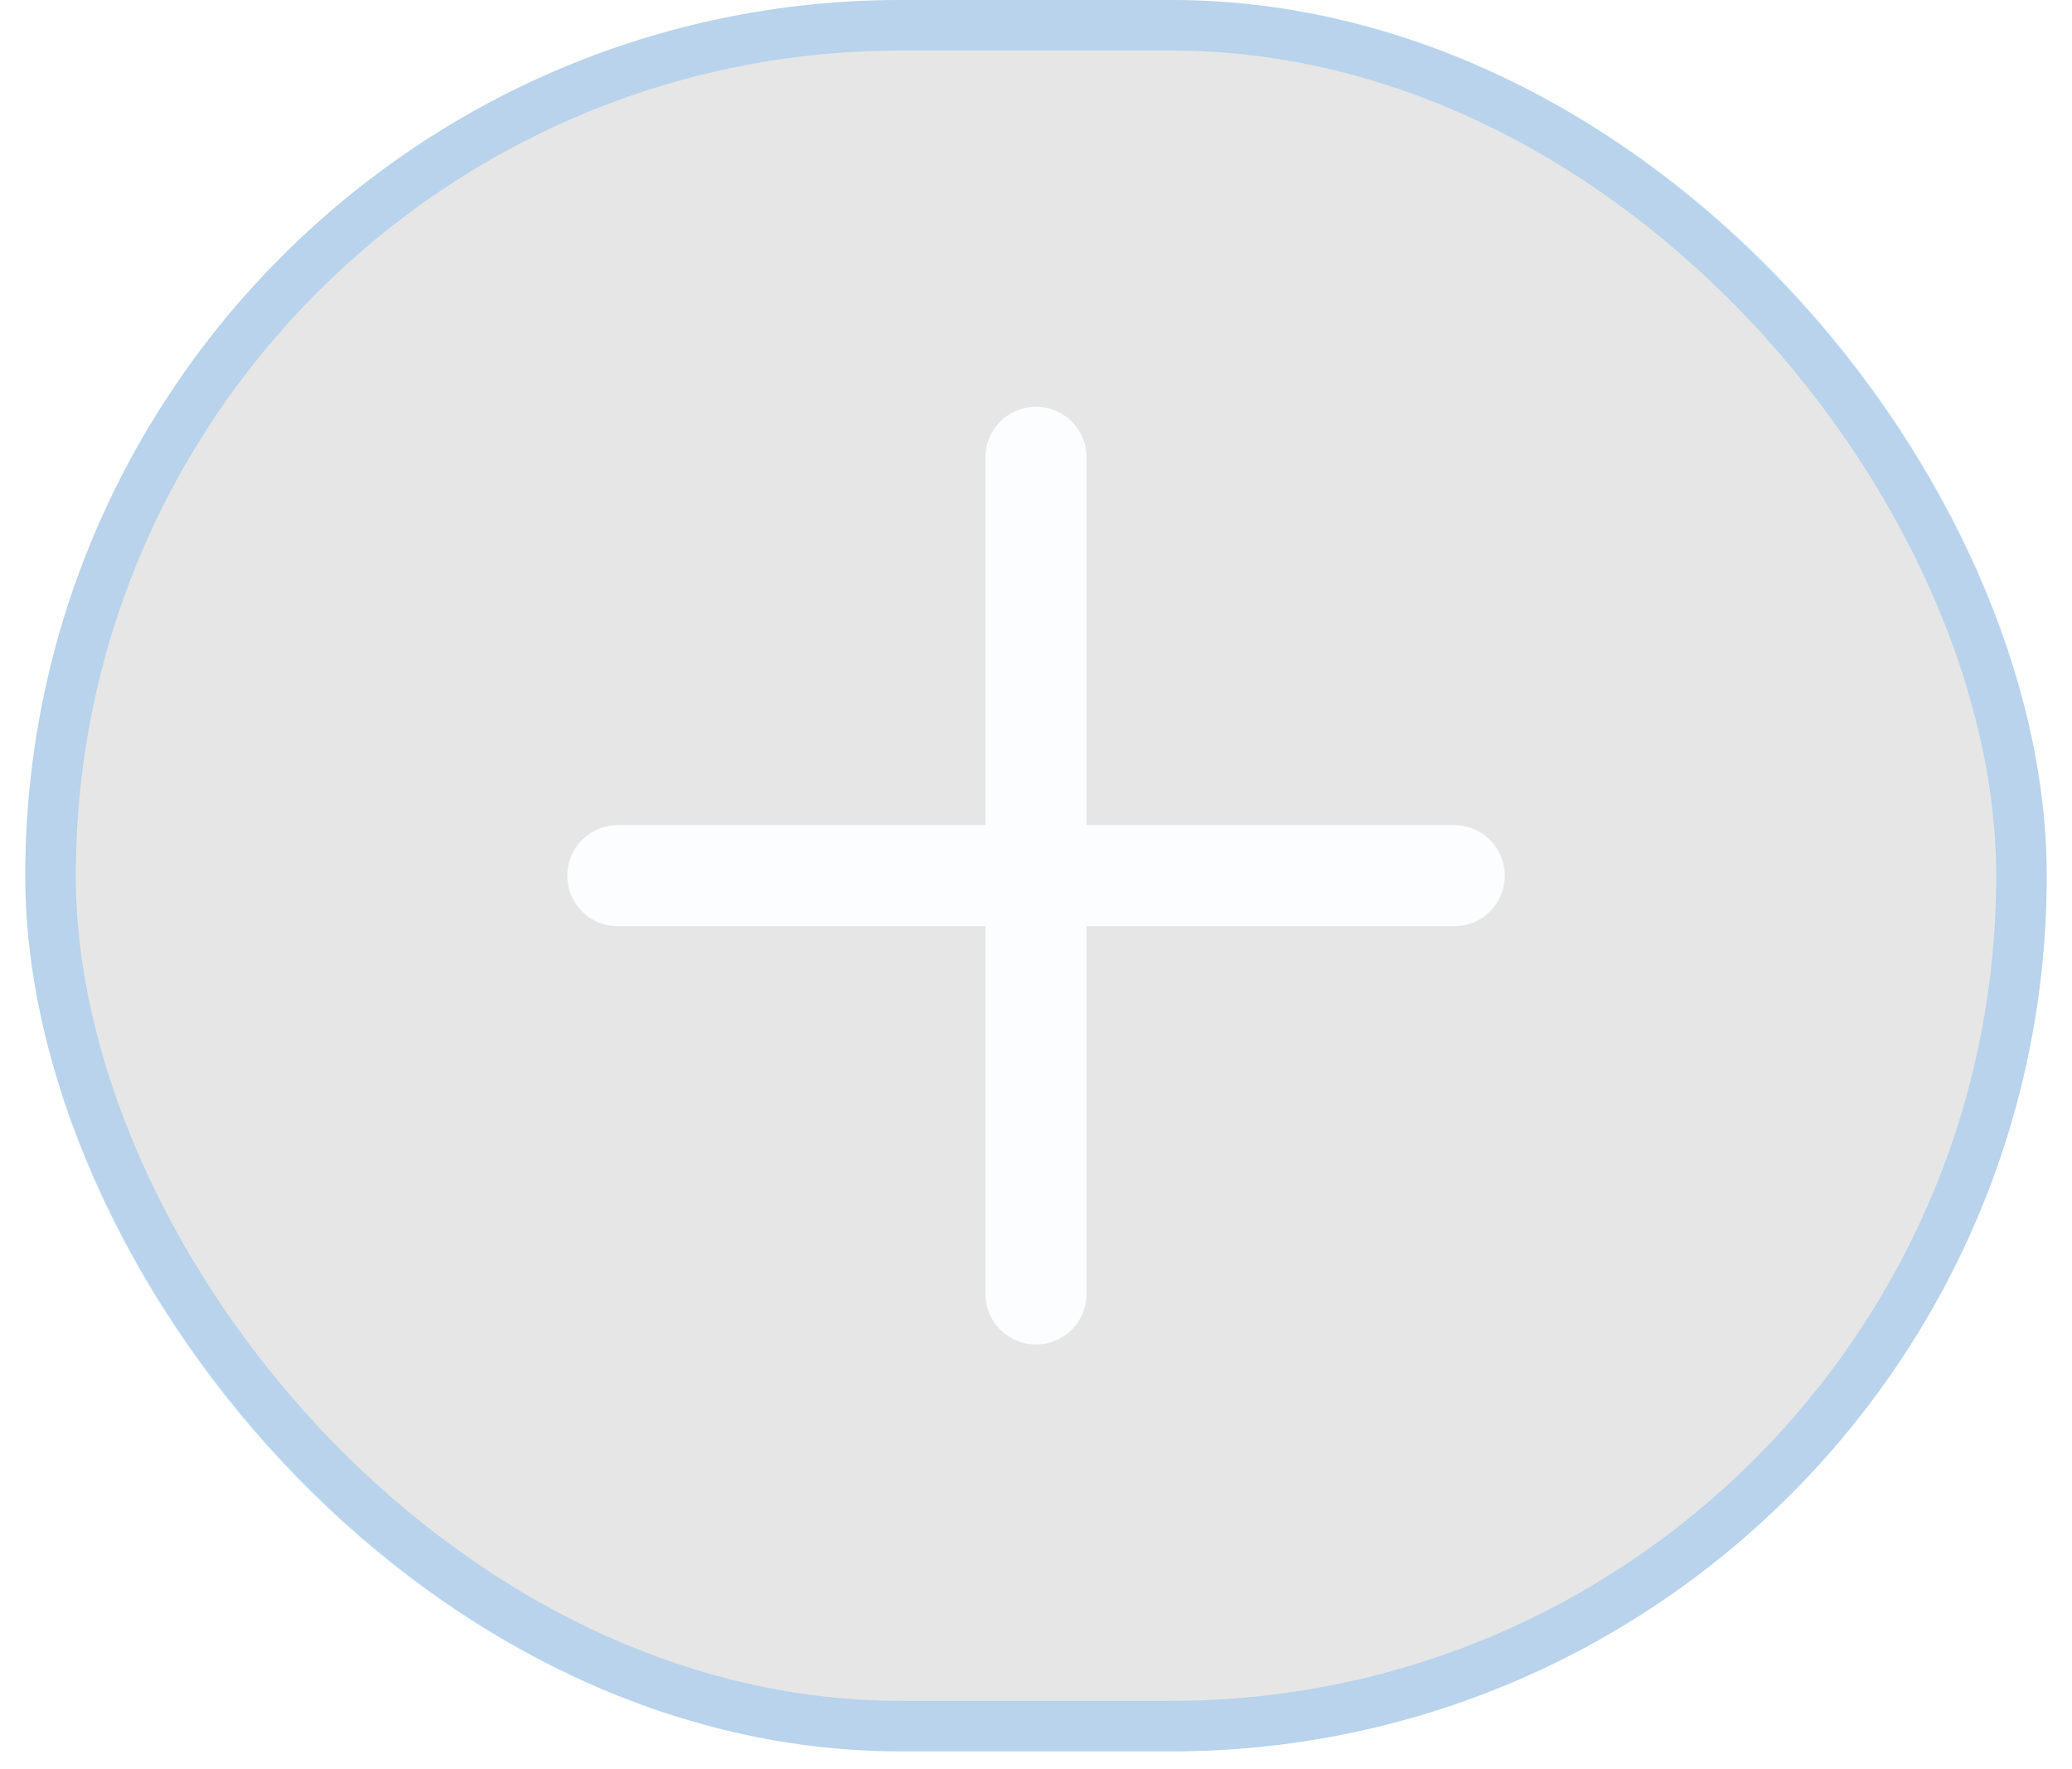 <svg width="41" height="35" viewBox="0 0 41 35" fill="none" xmlns="http://www.w3.org/2000/svg">
<g filter="url(#filter0_b_34717_11370)">
<rect x="0.5" width="40" height="34.649" rx="17.324" fill="black" fill-opacity="0.1"/>
<rect x="1" y="0.5" width="39" height="33.649" rx="16.824" stroke="#0389FF" stroke-opacity="0.2"/>
<path d="M20.5 25.599V9.047" stroke="#FBFDFF" stroke-width="2" stroke-miterlimit="10" stroke-linecap="round" stroke-linejoin="round"/>
<path d="M12.225 17.324H28.776" stroke="#FBFDFF" stroke-width="2" stroke-miterlimit="10" stroke-linecap="round" stroke-linejoin="round"/>
</g>
<defs>
<filter id="filter0_b_34717_11370" x="-4.5" y="-5" width="50" height="44.648" filterUnits="userSpaceOnUse" color-interpolation-filters="sRGB">
<feFlood flood-opacity="0" result="BackgroundImageFix"/>
<feGaussianBlur in="BackgroundImageFix" stdDeviation="2.5"/>
<feComposite in2="SourceAlpha" operator="in" result="effect1_backgroundBlur_34717_11370"/>
<feBlend mode="normal" in="SourceGraphic" in2="effect1_backgroundBlur_34717_11370" result="shape"/>
</filter>
</defs>
</svg>
